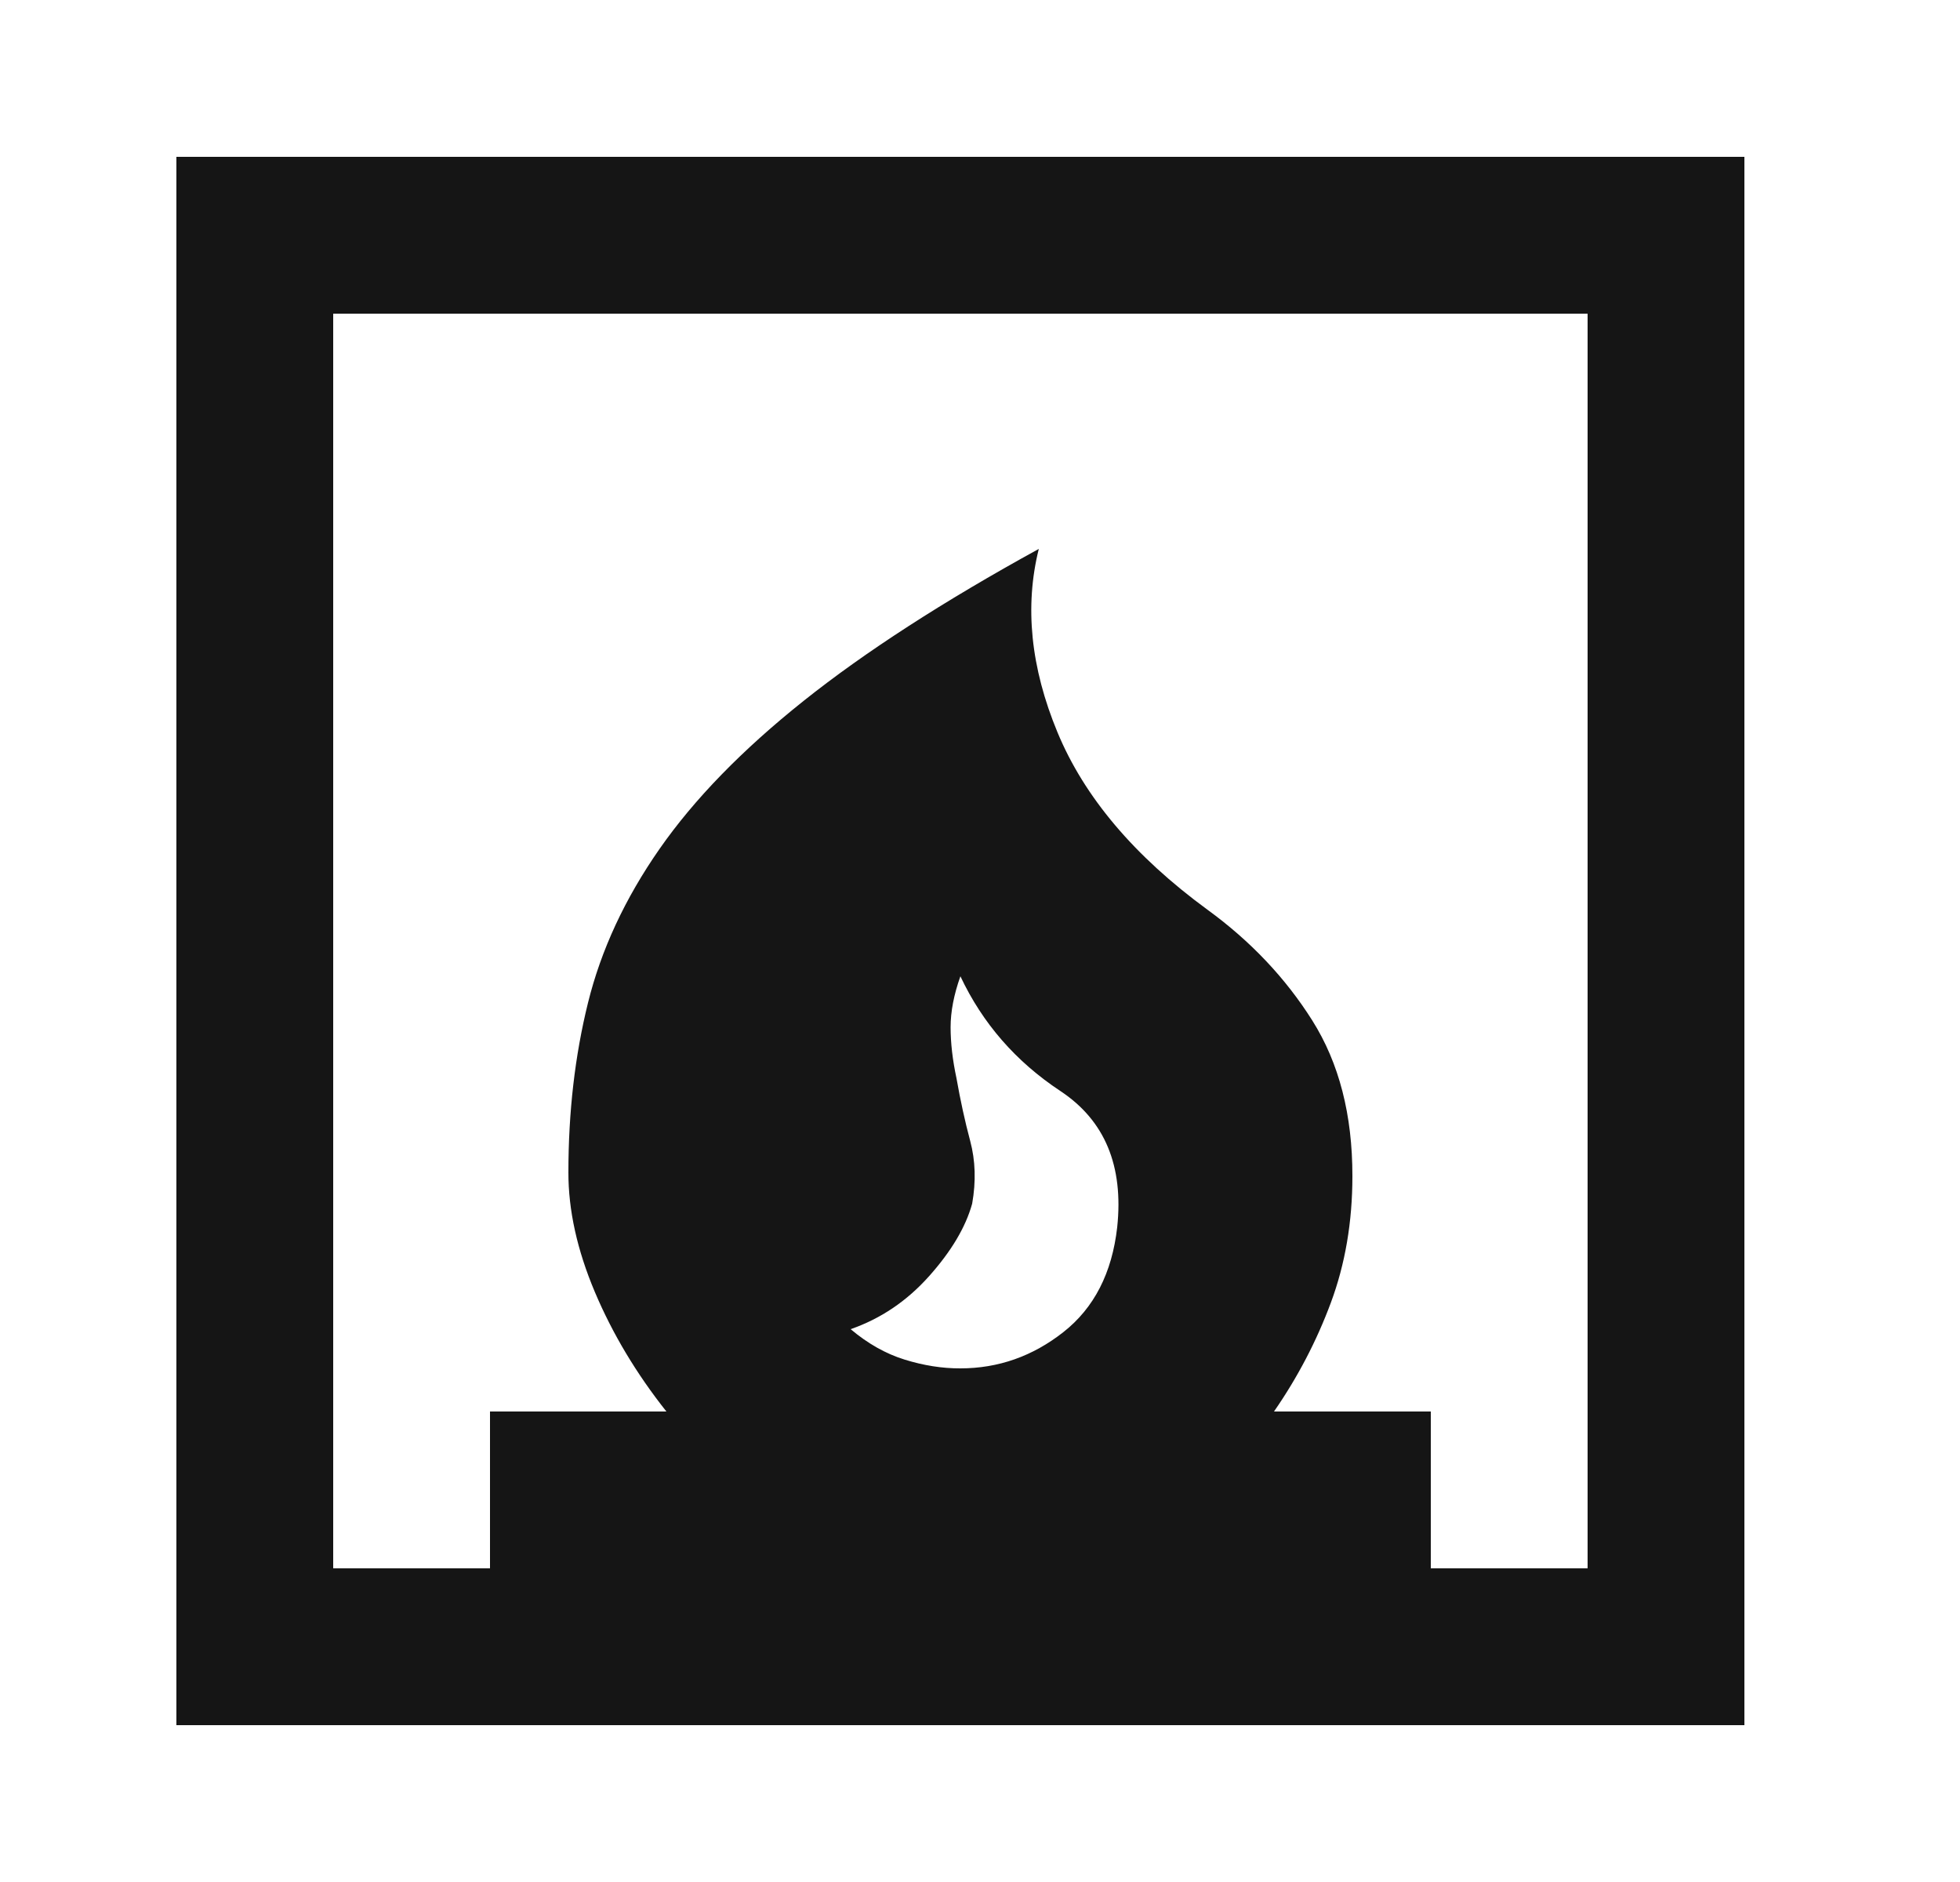 <svg width="25" height="24" viewBox="0 0 25 24" fill="none" xmlns="http://www.w3.org/2000/svg">
<path d="M10.85 16.95C11.067 17.133 11.296 17.263 11.538 17.338C11.78 17.413 12.017 17.451 12.25 17.45C12.733 17.45 13.171 17.296 13.563 16.988C13.955 16.68 14.184 16.234 14.25 15.65C14.333 14.867 14.092 14.288 13.525 13.913C12.958 13.538 12.533 13.051 12.25 12.45C12.167 12.683 12.125 12.9 12.125 13.1C12.125 13.3 12.15 13.517 12.2 13.75C12.25 14.033 12.308 14.3 12.375 14.55C12.442 14.8 12.45 15.067 12.4 15.35C12.317 15.65 12.133 15.958 11.85 16.275C11.567 16.592 11.233 16.817 10.85 16.95ZM2.25 22V2H22.25V22H2.25ZM4.25 20H6.25V18H8.5C8.117 17.517 7.812 17.008 7.587 16.475C7.362 15.942 7.249 15.433 7.25 14.95C7.25 14.183 7.333 13.463 7.5 12.788C7.667 12.113 7.971 11.459 8.413 10.825C8.855 10.191 9.467 9.562 10.25 8.938C11.033 8.314 12.033 7.668 13.25 7C13.067 7.733 13.146 8.513 13.488 9.338C13.83 10.163 14.467 10.917 15.4 11.6C15.95 12 16.396 12.471 16.738 13.013C17.08 13.555 17.251 14.217 17.25 15C17.25 15.583 17.158 16.121 16.975 16.613C16.792 17.105 16.55 17.567 16.25 18H18.25V20H20.25V4H4.25V20Z" fill="#151515"/>
</svg>

